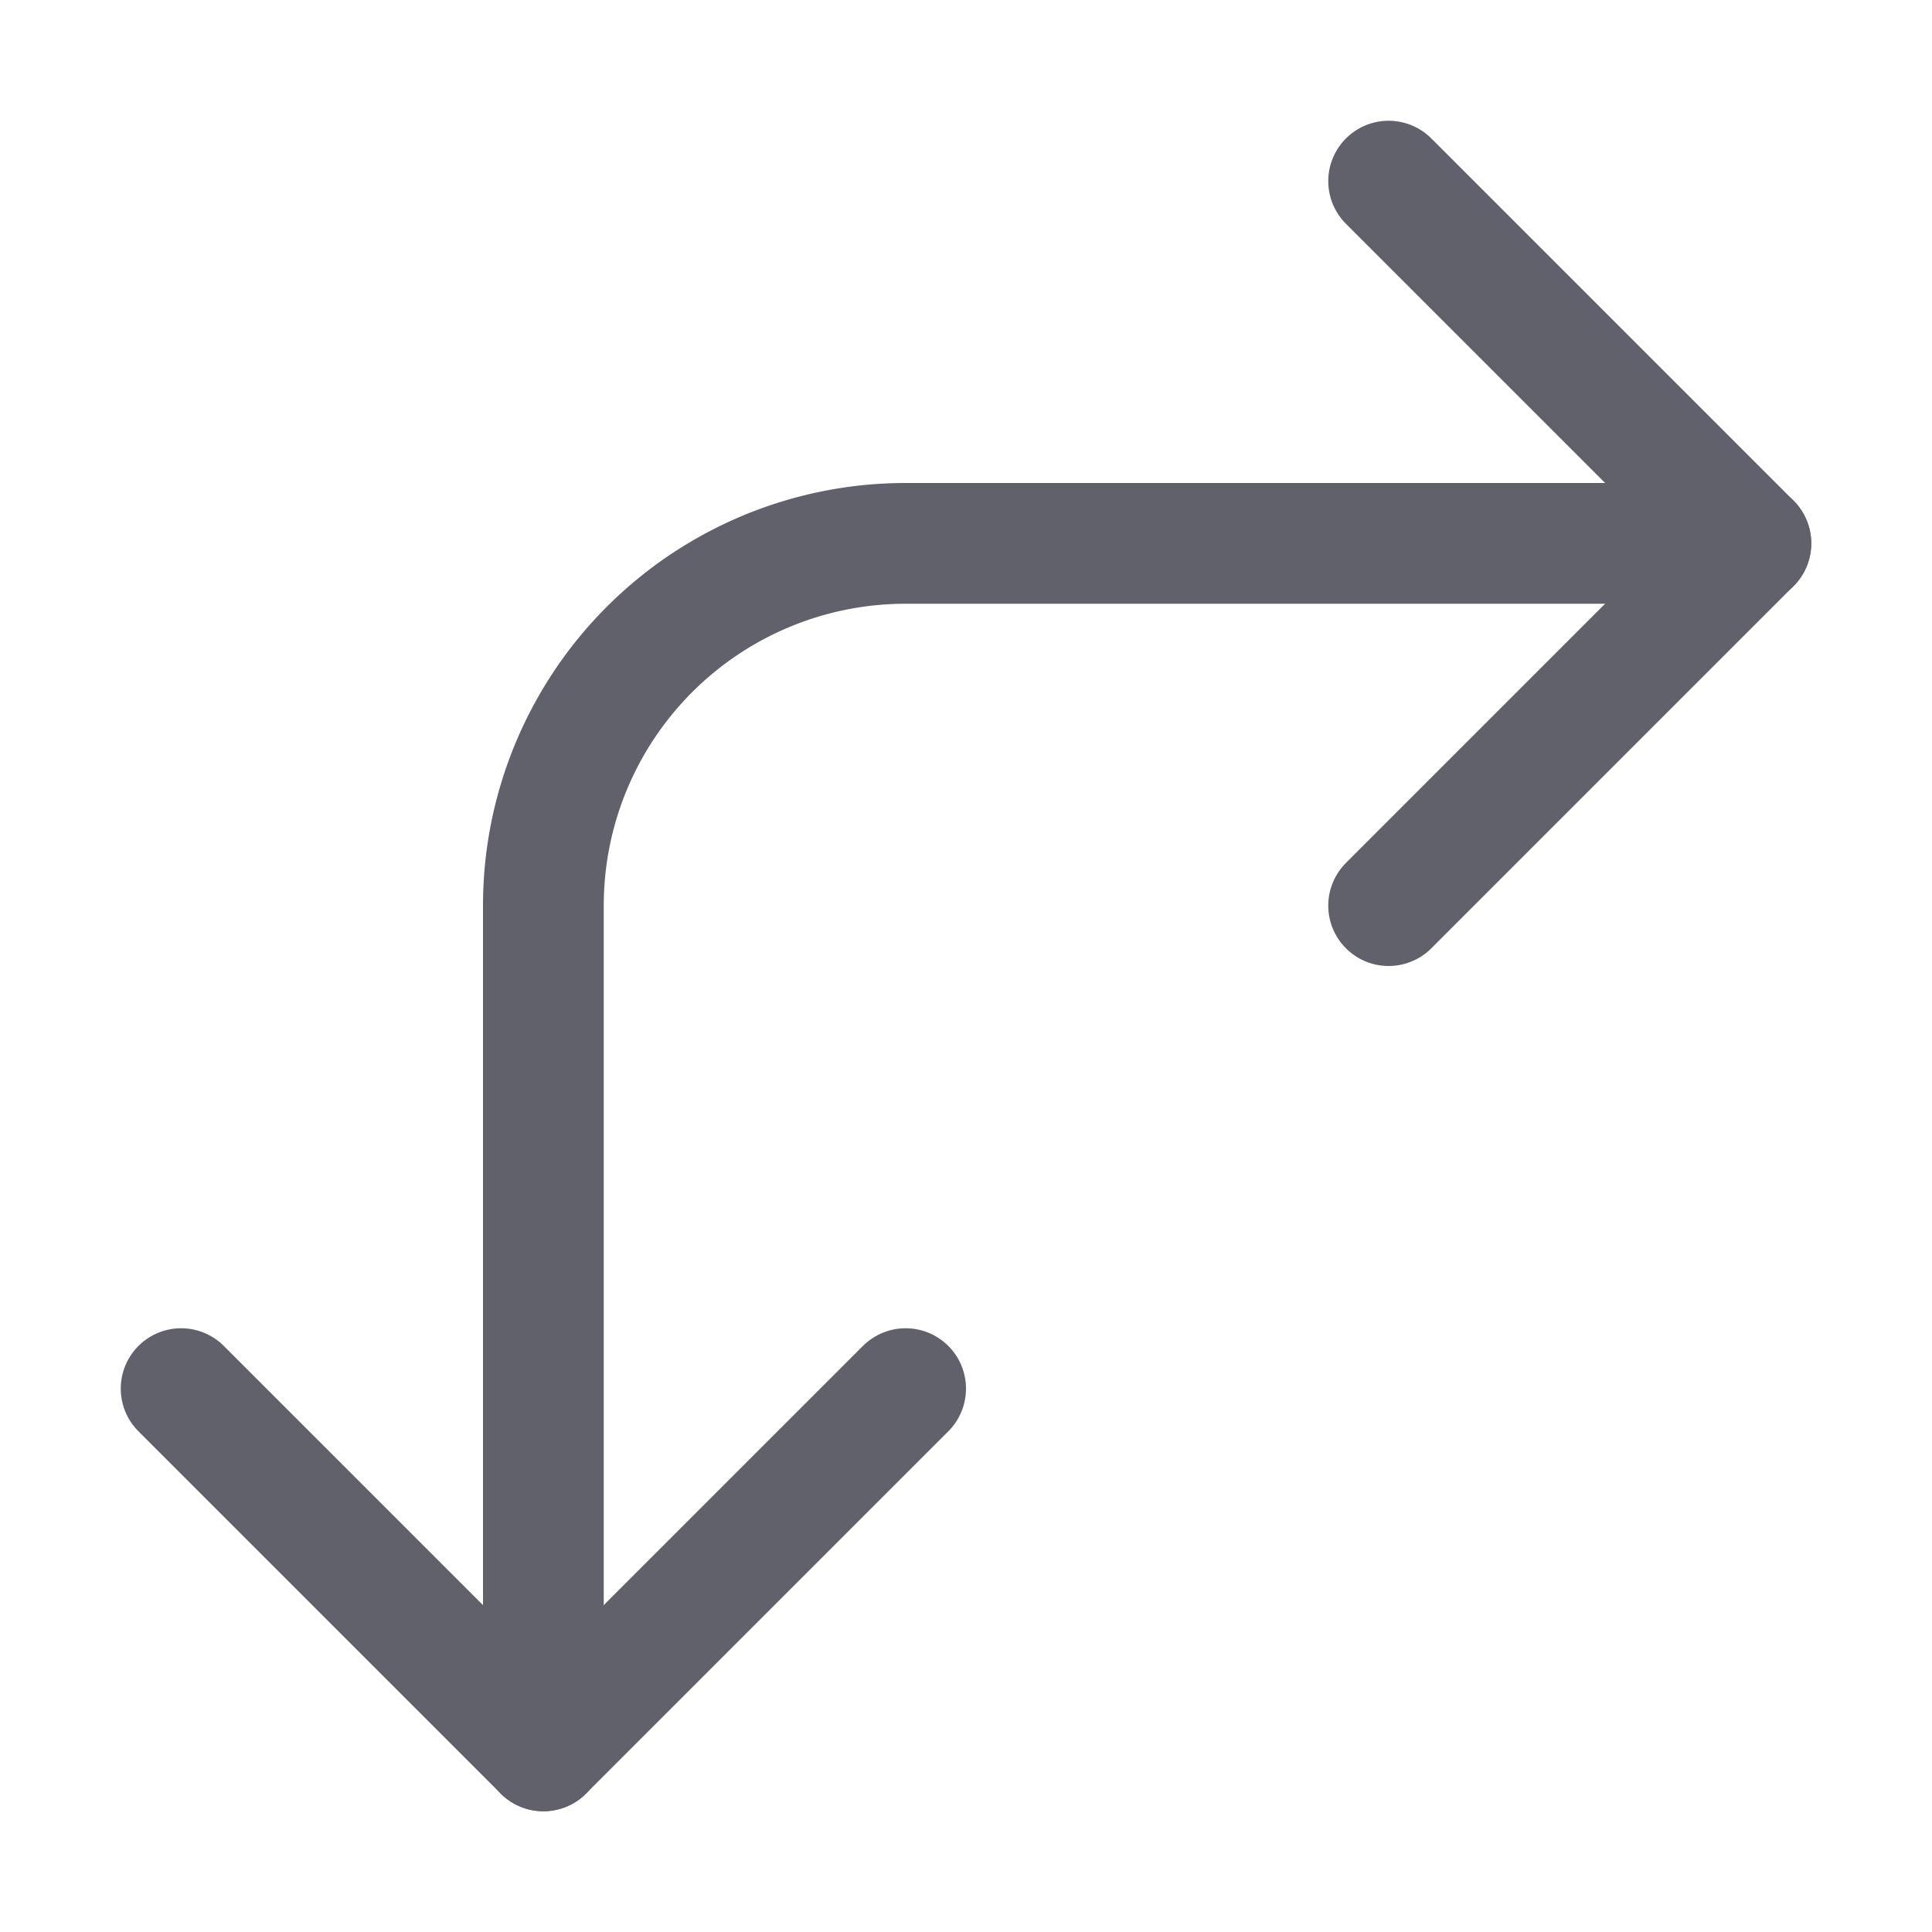 <svg xmlns="http://www.w3.org/2000/svg" height="24" width="24" viewBox="0 0 16 16"><path d="M14.5,4.5h-7a3,3,0,0,0-3,3v7" fill="none" stroke="#61616b" stroke-linecap="round" stroke-linejoin="round"></path><polyline points="11.5 1.5 14.5 4.5 11.5 7.5" fill="none" stroke="#61616b" stroke-linecap="round" stroke-linejoin="round"></polyline><polyline points="7.5 11.5 4.5 14.5 1.5 11.5" fill="none" stroke="#61616b" stroke-linecap="round" stroke-linejoin="round"></polyline></svg>